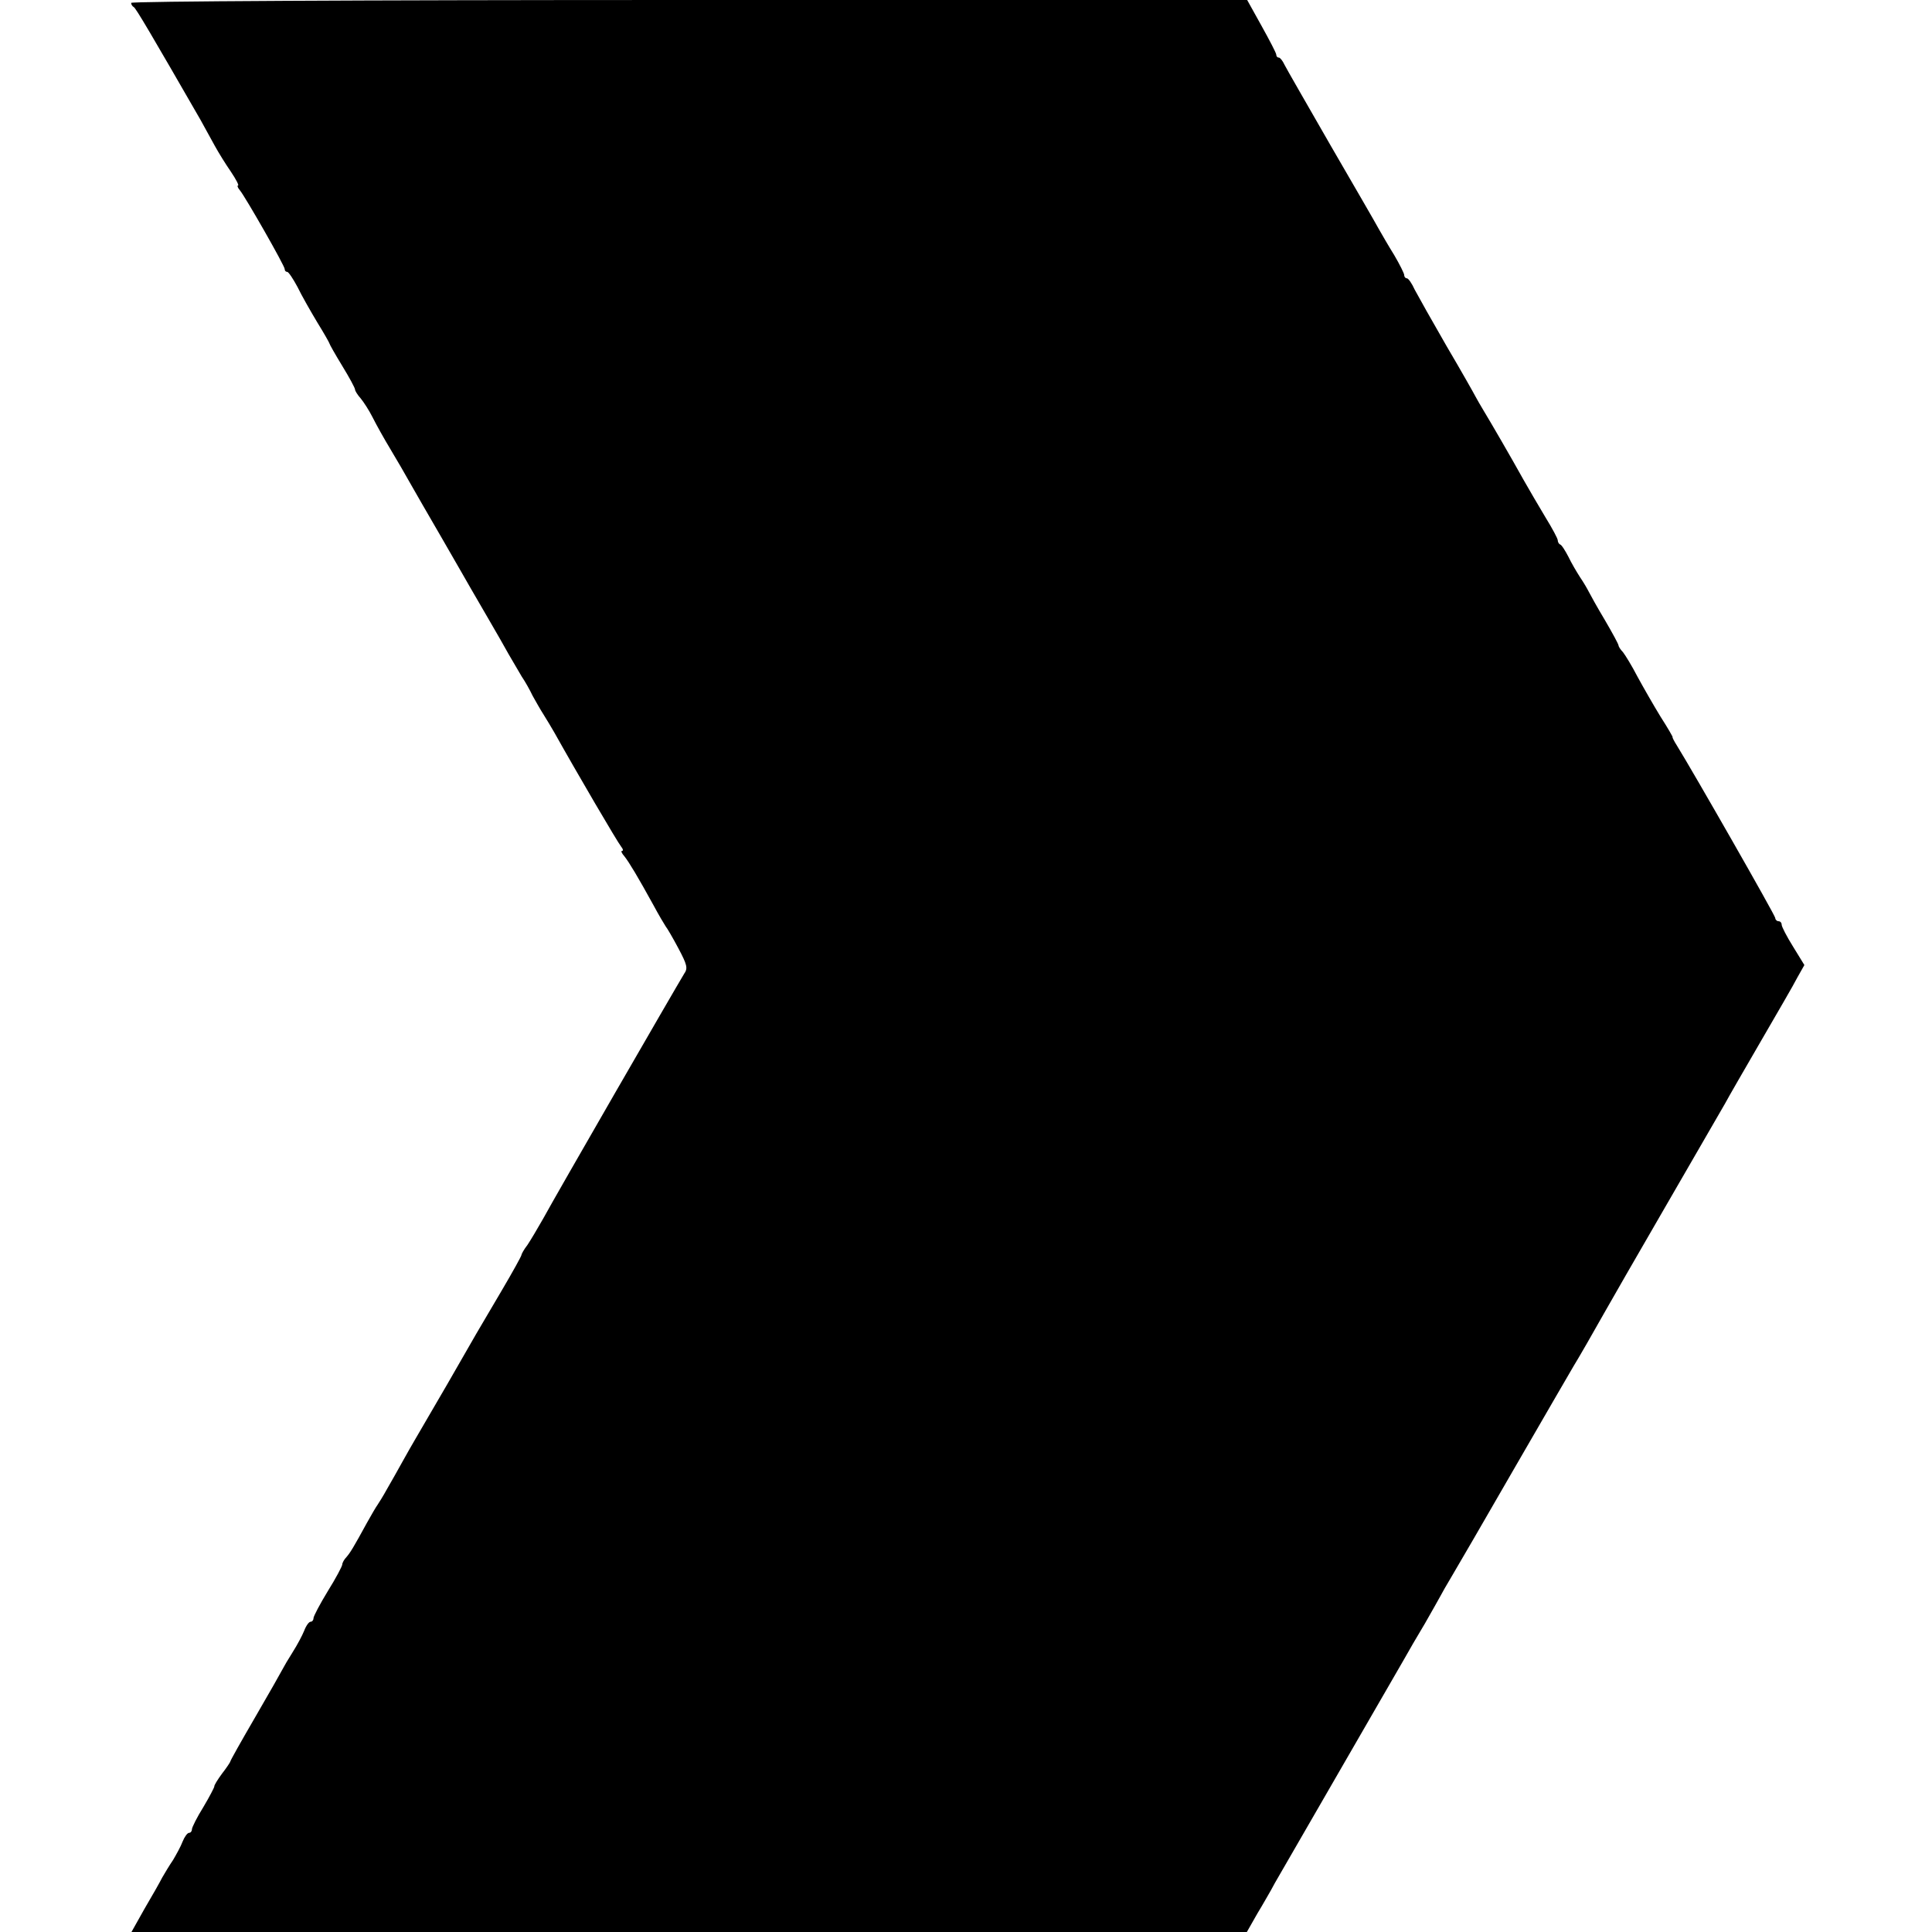 <?xml version="1.0" standalone="no"?>
<!DOCTYPE svg PUBLIC "-//W3C//DTD SVG 20010904//EN"
 "http://www.w3.org/TR/2001/REC-SVG-20010904/DTD/svg10.dtd">
<svg version="1.0" xmlns="http://www.w3.org/2000/svg"
 width="604pt" height="604pt" viewBox="0 0 604 604"
 preserveAspectRatio="xMidYMid meet">
<g transform="translate(0,604) scale(0.1,-0.1)"
fill="#000000" stroke="none">
<path d="M410 6031 c0 -5 4 -11 8 -13 6 -2 57 -89 209 -353 12 -22 32 -58 44
-80 12 -22 35 -59 51 -82 16 -24 26 -43 22 -43 -3 0 -1 -7 6 -15 18 -22 140
-236 140 -246 0 -5 3 -9 8 -9 4 0 18 -21 32 -47 13 -27 41 -76 62 -111 21 -34
38 -64 38 -66 0 -2 18 -34 40 -70 22 -36 40 -69 40 -74 0 -4 8 -17 18 -28 9
-11 26 -37 37 -59 11 -22 36 -67 56 -100 20 -33 47 -80 61 -105 14 -25 58
-101 98 -170 40 -69 81 -141 92 -160 11 -19 37 -64 58 -100 21 -36 48 -83 60
-105 13 -22 31 -53 41 -70 11 -16 26 -43 34 -60 9 -16 24 -43 35 -60 10 -16
25 -41 33 -55 71 -127 197 -342 209 -357 6 -7 7 -13 3 -13 -5 0 -1 -8 7 -17
15 -19 42 -64 91 -153 16 -30 34 -60 38 -66 5 -6 23 -37 40 -69 27 -51 30 -62
18 -79 -28 -46 -402 -694 -441 -766 -17 -30 -39 -67 -49 -82 -11 -14 -19 -29
-19 -32 0 -3 -27 -52 -60 -108 -81 -137 -78 -132 -172 -296 -46 -79 -90 -155
-99 -170 -9 -15 -27 -47 -41 -72 -14 -25 -35 -63 -48 -85 -12 -22 -26 -44 -30
-50 -4 -5 -19 -31 -33 -56 -42 -77 -52 -93 -64 -107 -7 -7 -13 -18 -13 -23 0
-5 -20 -43 -45 -83 -25 -41 -45 -79 -45 -85 0 -6 -4 -11 -9 -11 -5 0 -14 -12
-20 -28 -6 -15 -22 -45 -36 -67 -14 -22 -28 -46 -32 -54 -4 -8 -42 -75 -85
-149 -43 -74 -78 -136 -78 -139 0 -2 -12 -20 -26 -38 -14 -19 -25 -37 -24 -40
0 -3 -15 -32 -34 -64 -20 -32 -36 -64 -36 -70 0 -6 -4 -11 -9 -11 -5 0 -14
-12 -20 -27 -6 -16 -20 -41 -30 -58 -11 -16 -26 -41 -34 -55 -7 -14 -32 -58
-55 -97 l-41 -73 1744 0 1743 0 33 58 c19 31 37 64 42 72 4 8 18 33 31 55 71
123 362 627 384 665 14 25 44 77 67 115 22 39 44 77 48 85 4 8 20 36 35 61 15
25 105 180 200 345 95 164 177 306 182 314 12 19 65 111 98 170 14 25 99 173
190 330 91 157 174 301 185 320 10 19 61 107 112 195 51 88 103 177 114 199
l22 39 -35 57 c-20 32 -36 63 -36 69 0 6 -4 11 -10 11 -5 0 -10 5 -10 10 0 8
-256 456 -308 540 -9 14 -14 25 -13 25 2 0 -15 29 -38 65 -22 36 -54 92 -72
125 -17 33 -38 67 -45 76 -8 8 -14 18 -14 21 0 4 -19 39 -43 80 -24 40 -46 80
-50 88 -4 8 -16 29 -27 45 -11 17 -28 46 -37 65 -10 19 -21 37 -26 38 -4 2 -7
8 -7 13 0 5 -17 37 -38 71 -21 35 -52 88 -69 118 -40 72 -101 177 -124 215
-10 17 -22 37 -26 45 -4 8 -44 79 -90 157 -45 78 -90 158 -100 177 -9 20 -20
36 -25 36 -4 0 -8 4 -8 10 0 5 -14 33 -31 62 -18 29 -40 67 -49 83 -9 17 -77
134 -150 260 -73 127 -138 240 -144 252 -6 13 -14 23 -18 23 -5 0 -8 4 -8 9 0
5 -21 45 -46 90 l-45 81 -1745 0 c-1050 0 -1744 -4 -1744 -9z"/>
</g>
</svg>
